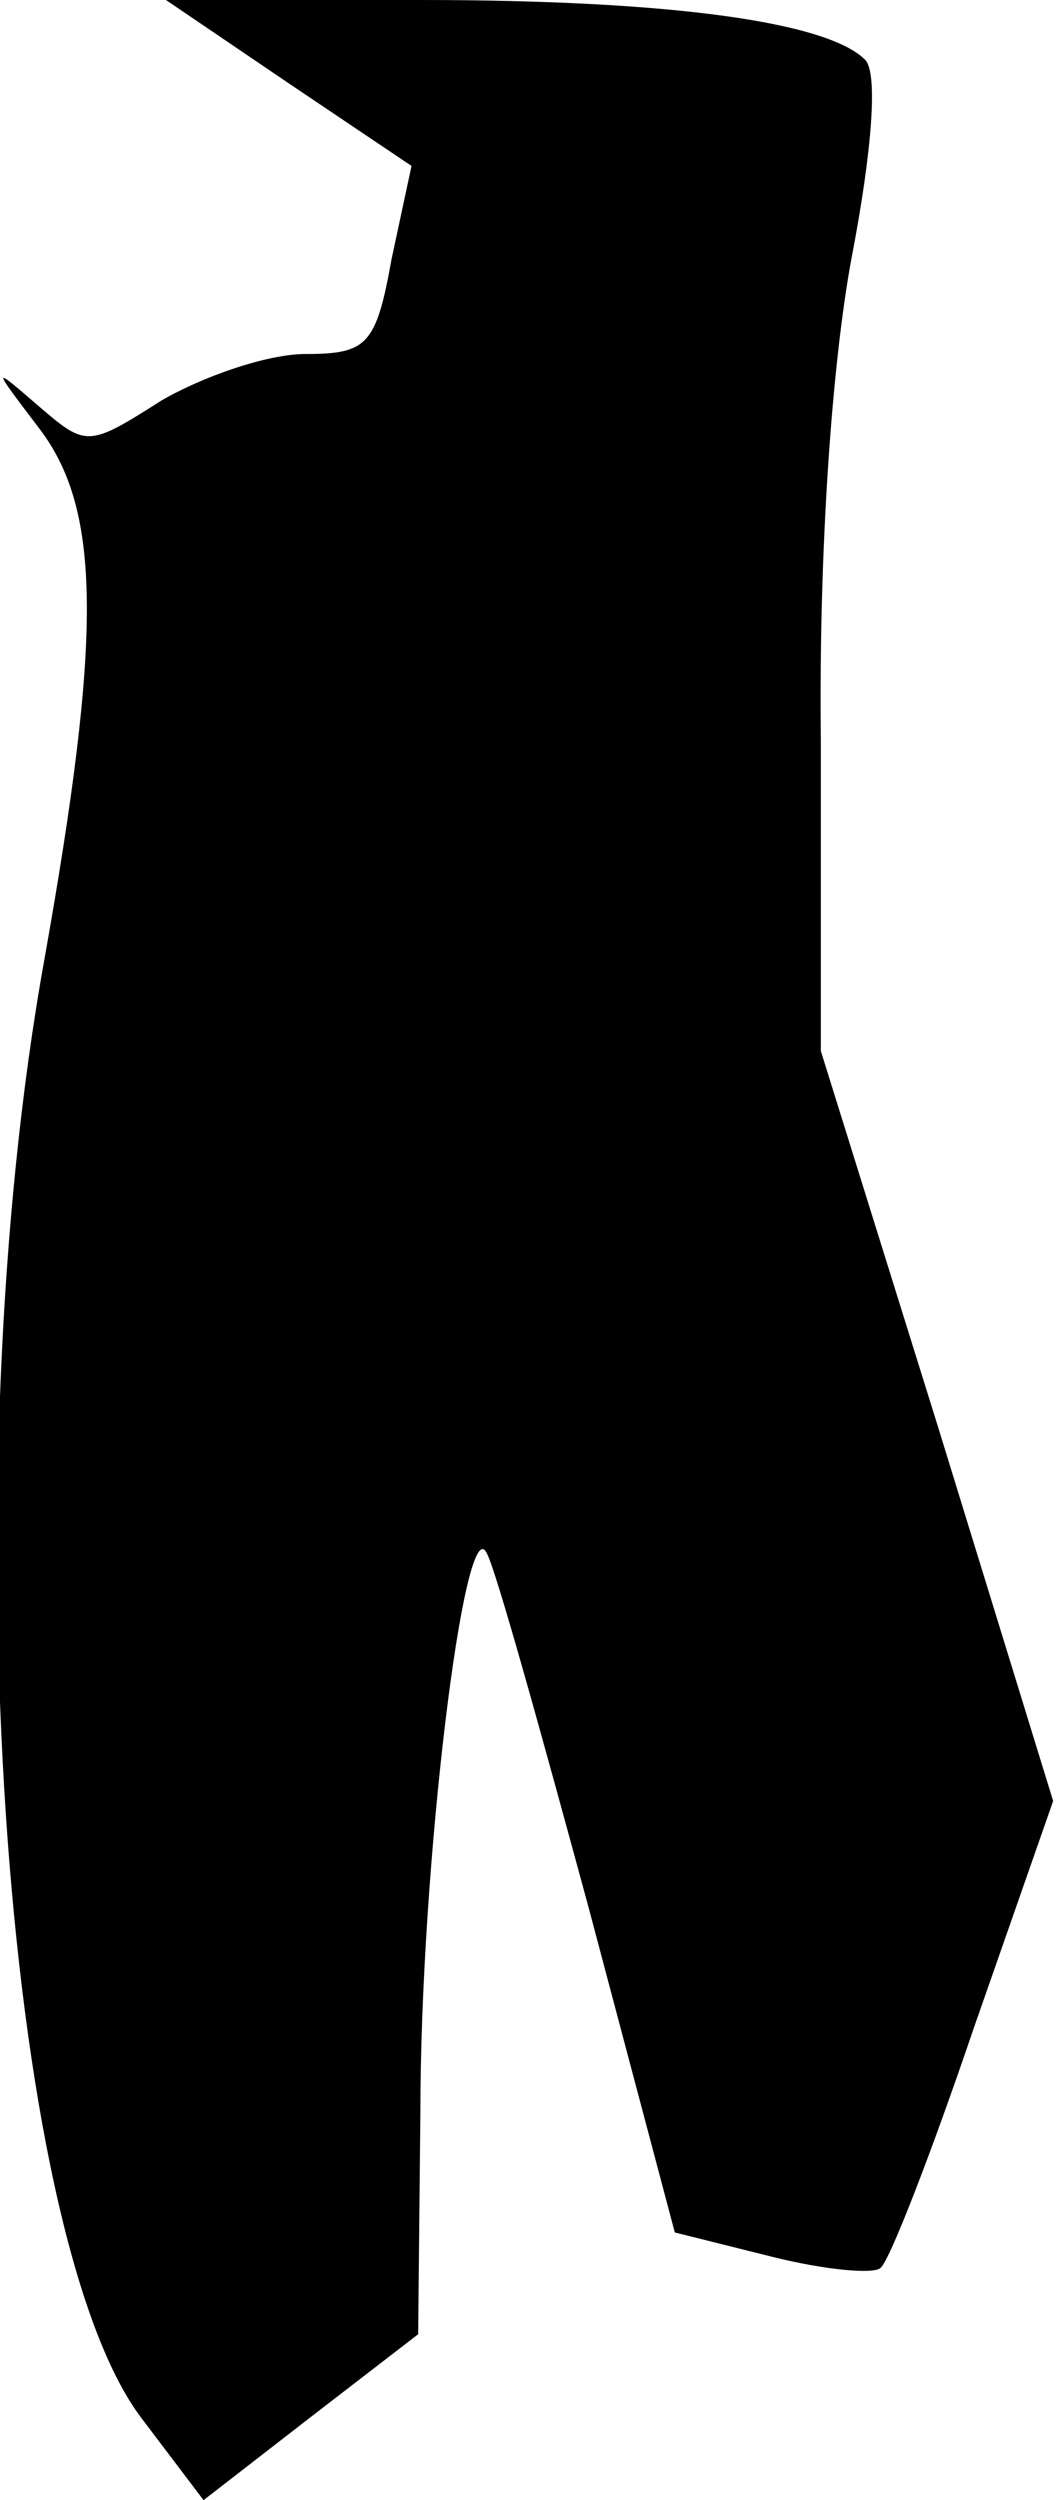 <?xml version="1.0" standalone="no"?>
<!DOCTYPE svg PUBLIC "-//W3C//DTD SVG 20010904//EN"
 "http://www.w3.org/TR/2001/REC-SVG-20010904/DTD/svg10.dtd">
<svg version="1.0" xmlns="http://www.w3.org/2000/svg"
 width="48pt" height="113pt" viewBox="0 0 48 113"
 preserveAspectRatio="xMidYMid meet">
<g transform="translate(0,113) scale(0.1,-0.1)"
fill="#000000" stroke="none">
<path fill="#000000" stroke="none" d="M131 1092 l55 -37 -9 -42 c-7 -39 -11
-43 -39 -43 -17 0 -46 -10 -65 -21 -33 -21 -34 -21 -55 -3 -22 19 -22 19 0
-10 28 -37 28 -94 2 -240 -42 -233 -19 -576 44 -659 l28 -37 49 38 48 37 1
100 c0 112 20 274 30 253 4 -7 24 -79 46 -160 l39 -147 44 -11 c24 -6 46 -8
49 -5 4 3 23 52 42 108 l36 103 -52 169 -53 170 0 140 c-1 86 5 171 14 219 9
47 12 83 6 89 -17 17 -87 27 -201 27 l-115 0 56 -38z"/>
</g>
</svg>
